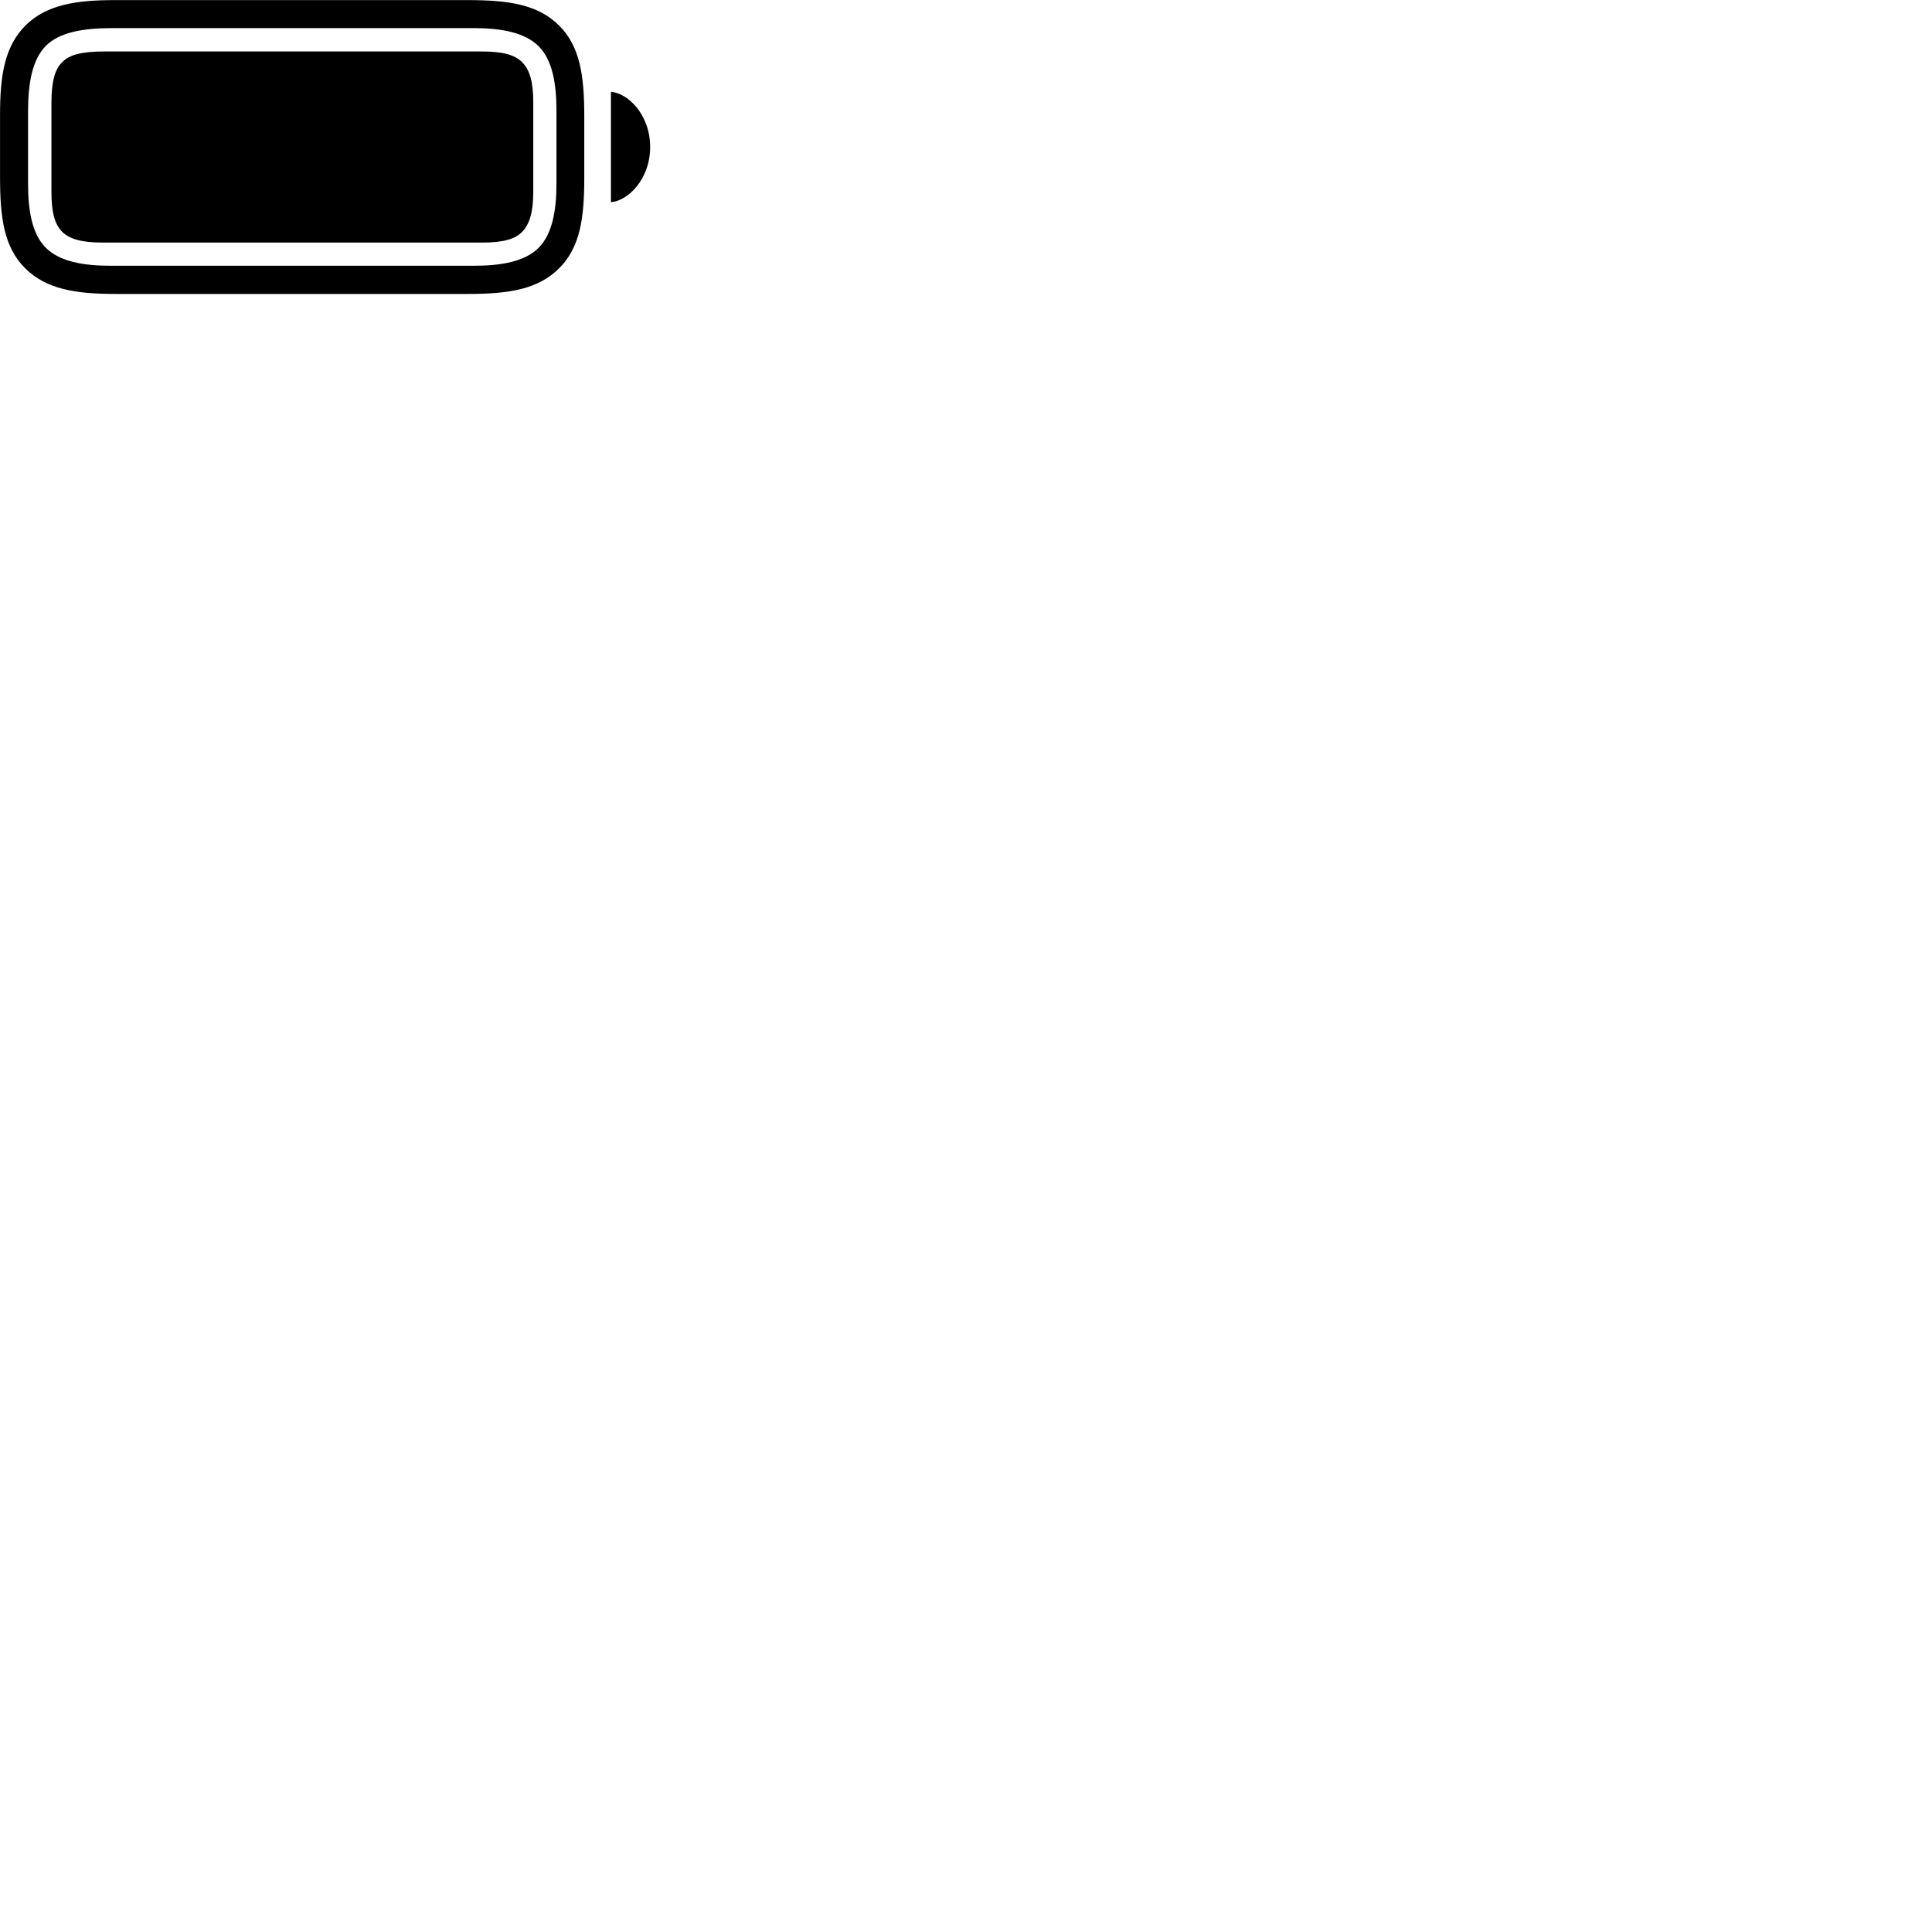 
        <svg xmlns="http://www.w3.org/2000/svg" viewBox="0 0 100 100">
            <path d="M6.022 15.215H24.222C26.342 15.215 27.852 14.975 28.942 13.885C30.022 12.805 30.242 11.325 30.242 9.185V6.035C30.242 3.905 30.022 2.405 28.942 1.325C27.852 0.235 26.342 0.005 24.222 0.005H5.952C3.912 0.005 2.402 0.245 1.312 1.325C0.232 2.415 0.002 3.915 0.002 5.955V9.185C0.002 11.325 0.222 12.805 1.302 13.885C2.402 14.975 3.902 15.215 6.022 15.215ZM5.712 13.755C4.332 13.755 3.092 13.545 2.372 12.825C1.652 12.105 1.452 10.885 1.452 9.505V5.785C1.452 4.345 1.652 3.105 2.372 2.375C3.082 1.655 4.352 1.455 5.792 1.455H24.542C25.922 1.455 27.162 1.675 27.882 2.395C28.592 3.105 28.802 4.325 28.802 5.715V9.505C28.802 10.885 28.592 12.105 27.882 12.825C27.162 13.545 25.922 13.755 24.542 13.755ZM5.312 12.555H24.952C26.002 12.555 26.642 12.395 27.022 12.005C27.422 11.595 27.602 10.955 27.602 9.915V5.295C27.602 4.245 27.422 3.625 27.032 3.225C26.642 2.825 25.992 2.665 24.952 2.665H5.382C4.252 2.665 3.602 2.825 3.222 3.215C2.822 3.605 2.662 4.255 2.662 5.365V9.915C2.662 10.985 2.822 11.595 3.222 12.005C3.622 12.385 4.252 12.555 5.312 12.555ZM31.622 10.465C32.482 10.405 33.652 9.295 33.652 7.605C33.652 5.925 32.482 4.805 31.622 4.755Z" />
        </svg>
    